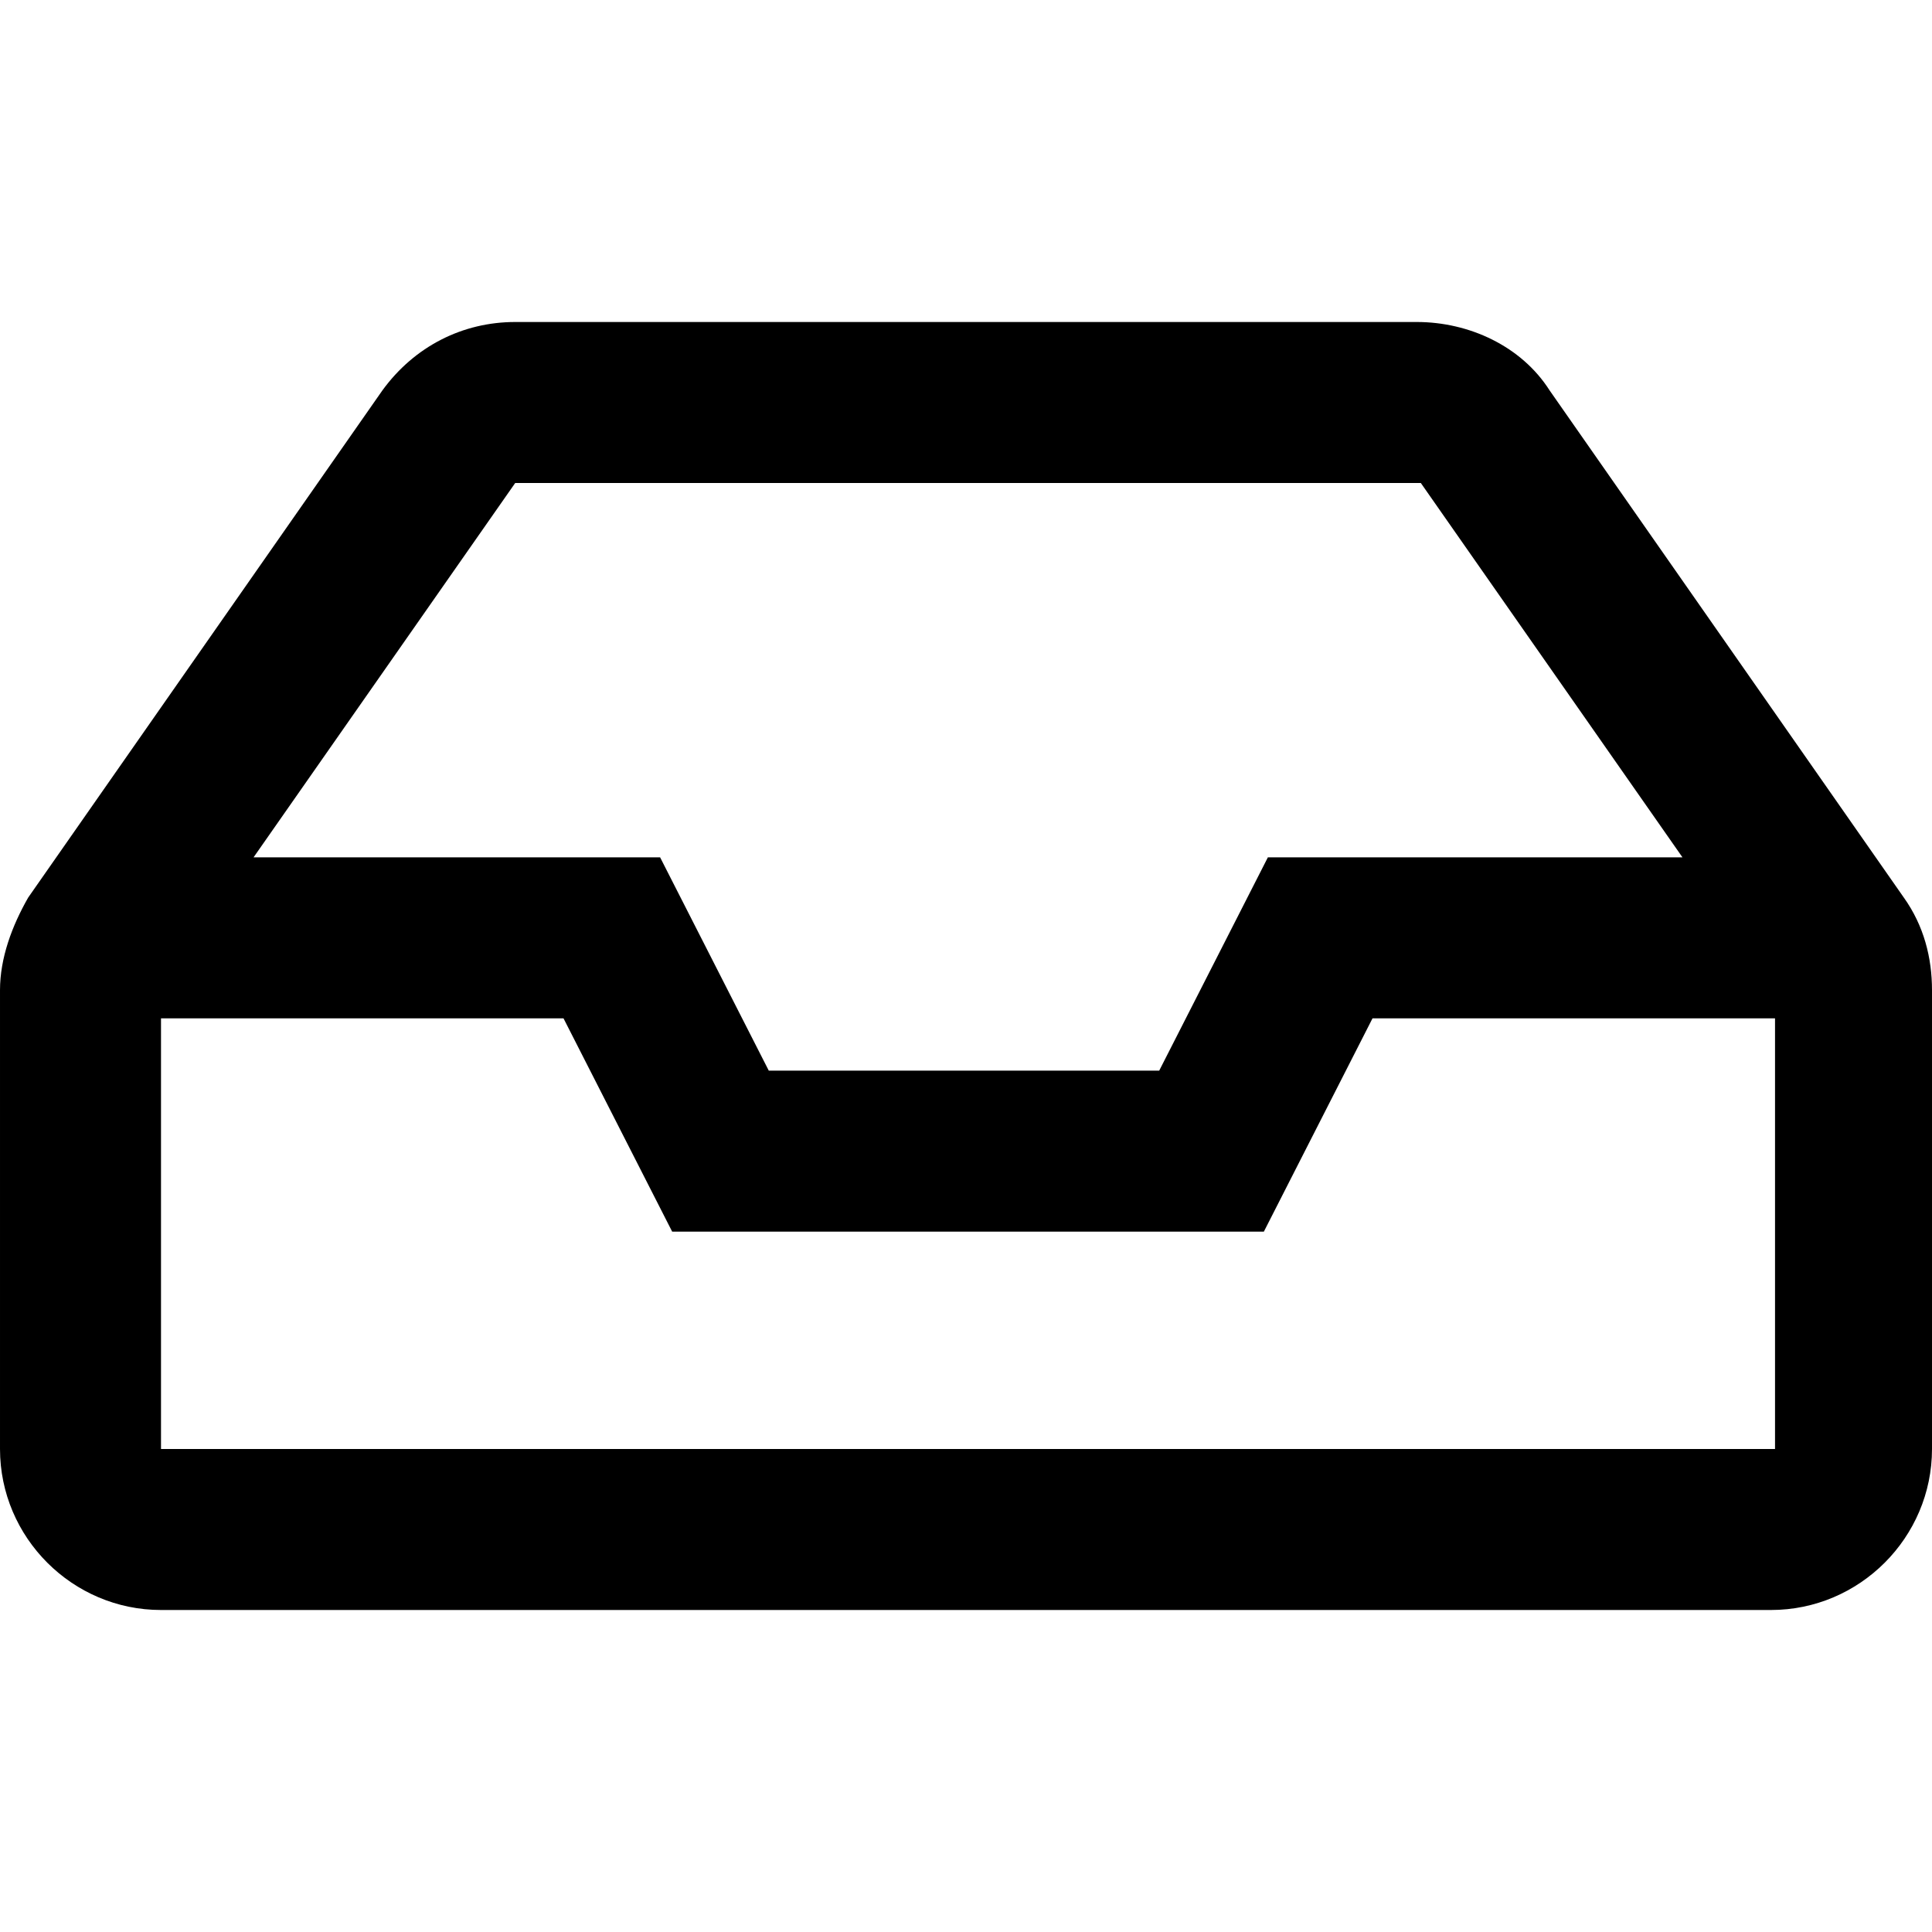 <svg enable-background="new 0 0 48 48" viewBox="0 0 48 48" xmlns="http://www.w3.org/2000/svg"><path d="m47.3 22.3-8.8-12.6c-.7-1.1-2-1.7-3.3-1.7h-22.4c-1.3 0-2.5.6-3.3 1.7l-8.8 12.6c-.4.7-.7 1.5-.7 2.3v11.4c0 2.2 1.8 4 4 4h40c2.2 0 4-1.8 4-4v-11.4c0-.8-.2-1.6-.7-2.3zm-34.5-10.3h22.5l6.5 9.3h-10.3l-2.7 5.3h-9.7l-2.7-5.3h-10.1zm31.2 24h-40v-10.7h10l2.7 5.3h14.7l2.7-5.3h10v10.7z"/></svg>